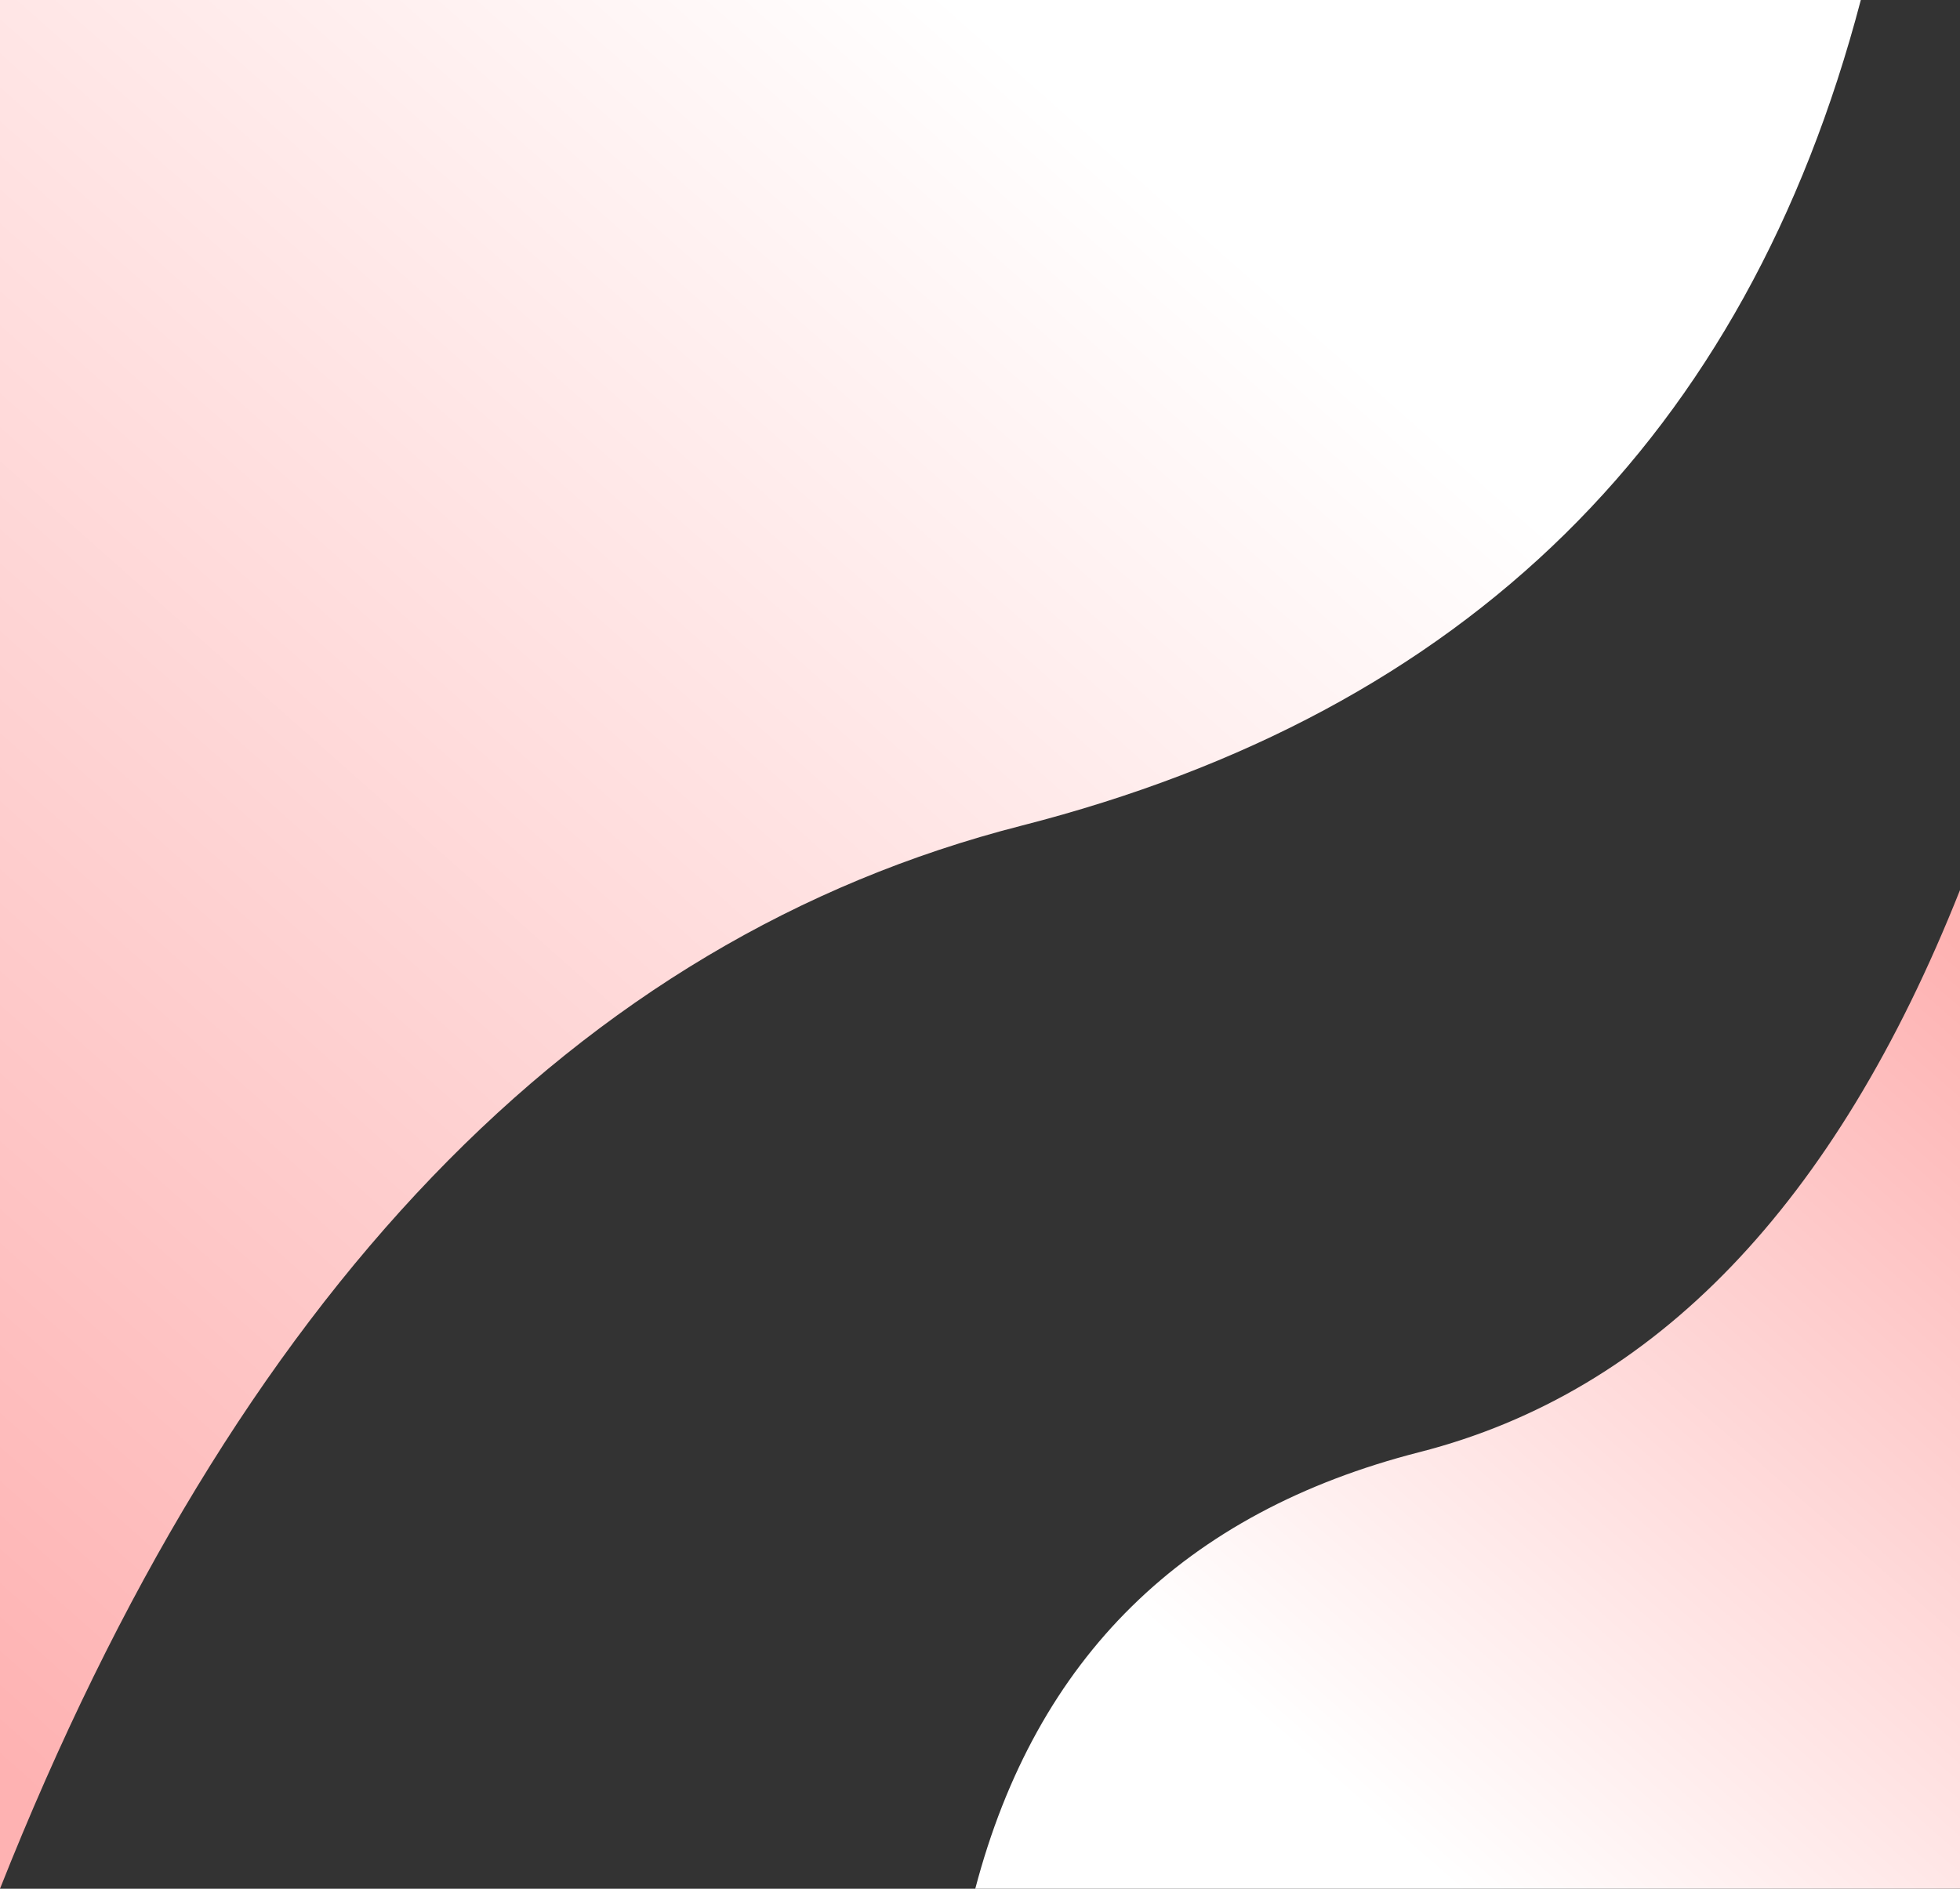 <svg xmlns="http://www.w3.org/2000/svg" width="830" height="800">
  <rect width="100%" height="100%" fill="#333333" stroke="none"/>
  <defs>
    <linearGradient id="a" x1="95.861%" x2="10.913%" y1="2.476%" y2="101.718%">
      <stop offset="0%" stop-color="#feb2b2" />
      <stop offset="80%" stop-color="#ffffff" />
    </linearGradient>
    <linearGradient id="b" x1="95.937%" x2="10.848%" y1="2.476%" y2="101.718%">
      <stop offset="0%" stop-color="#feb2b2" />
      <stop offset="80%" stop-color="#ffffff" />
    </linearGradient>
  </defs>
  <g fill="none" fill-rule="evenodd">
    <path fill="url(#a)"
      d="M0 800c48.557-184.991 167.048-301.57 355.473-349.737C543.898 402.096 688.074 252.008 788 0v800H0z"
      transform="rotate(180 394 400)" />
    <path fill="url(#b)"
      d="M413 800c25.696-97.814 88.4-159.455 188.112-184.924C700.824 589.608 777.12 510.25 830 377v423H413z" />
  </g>
</svg>
